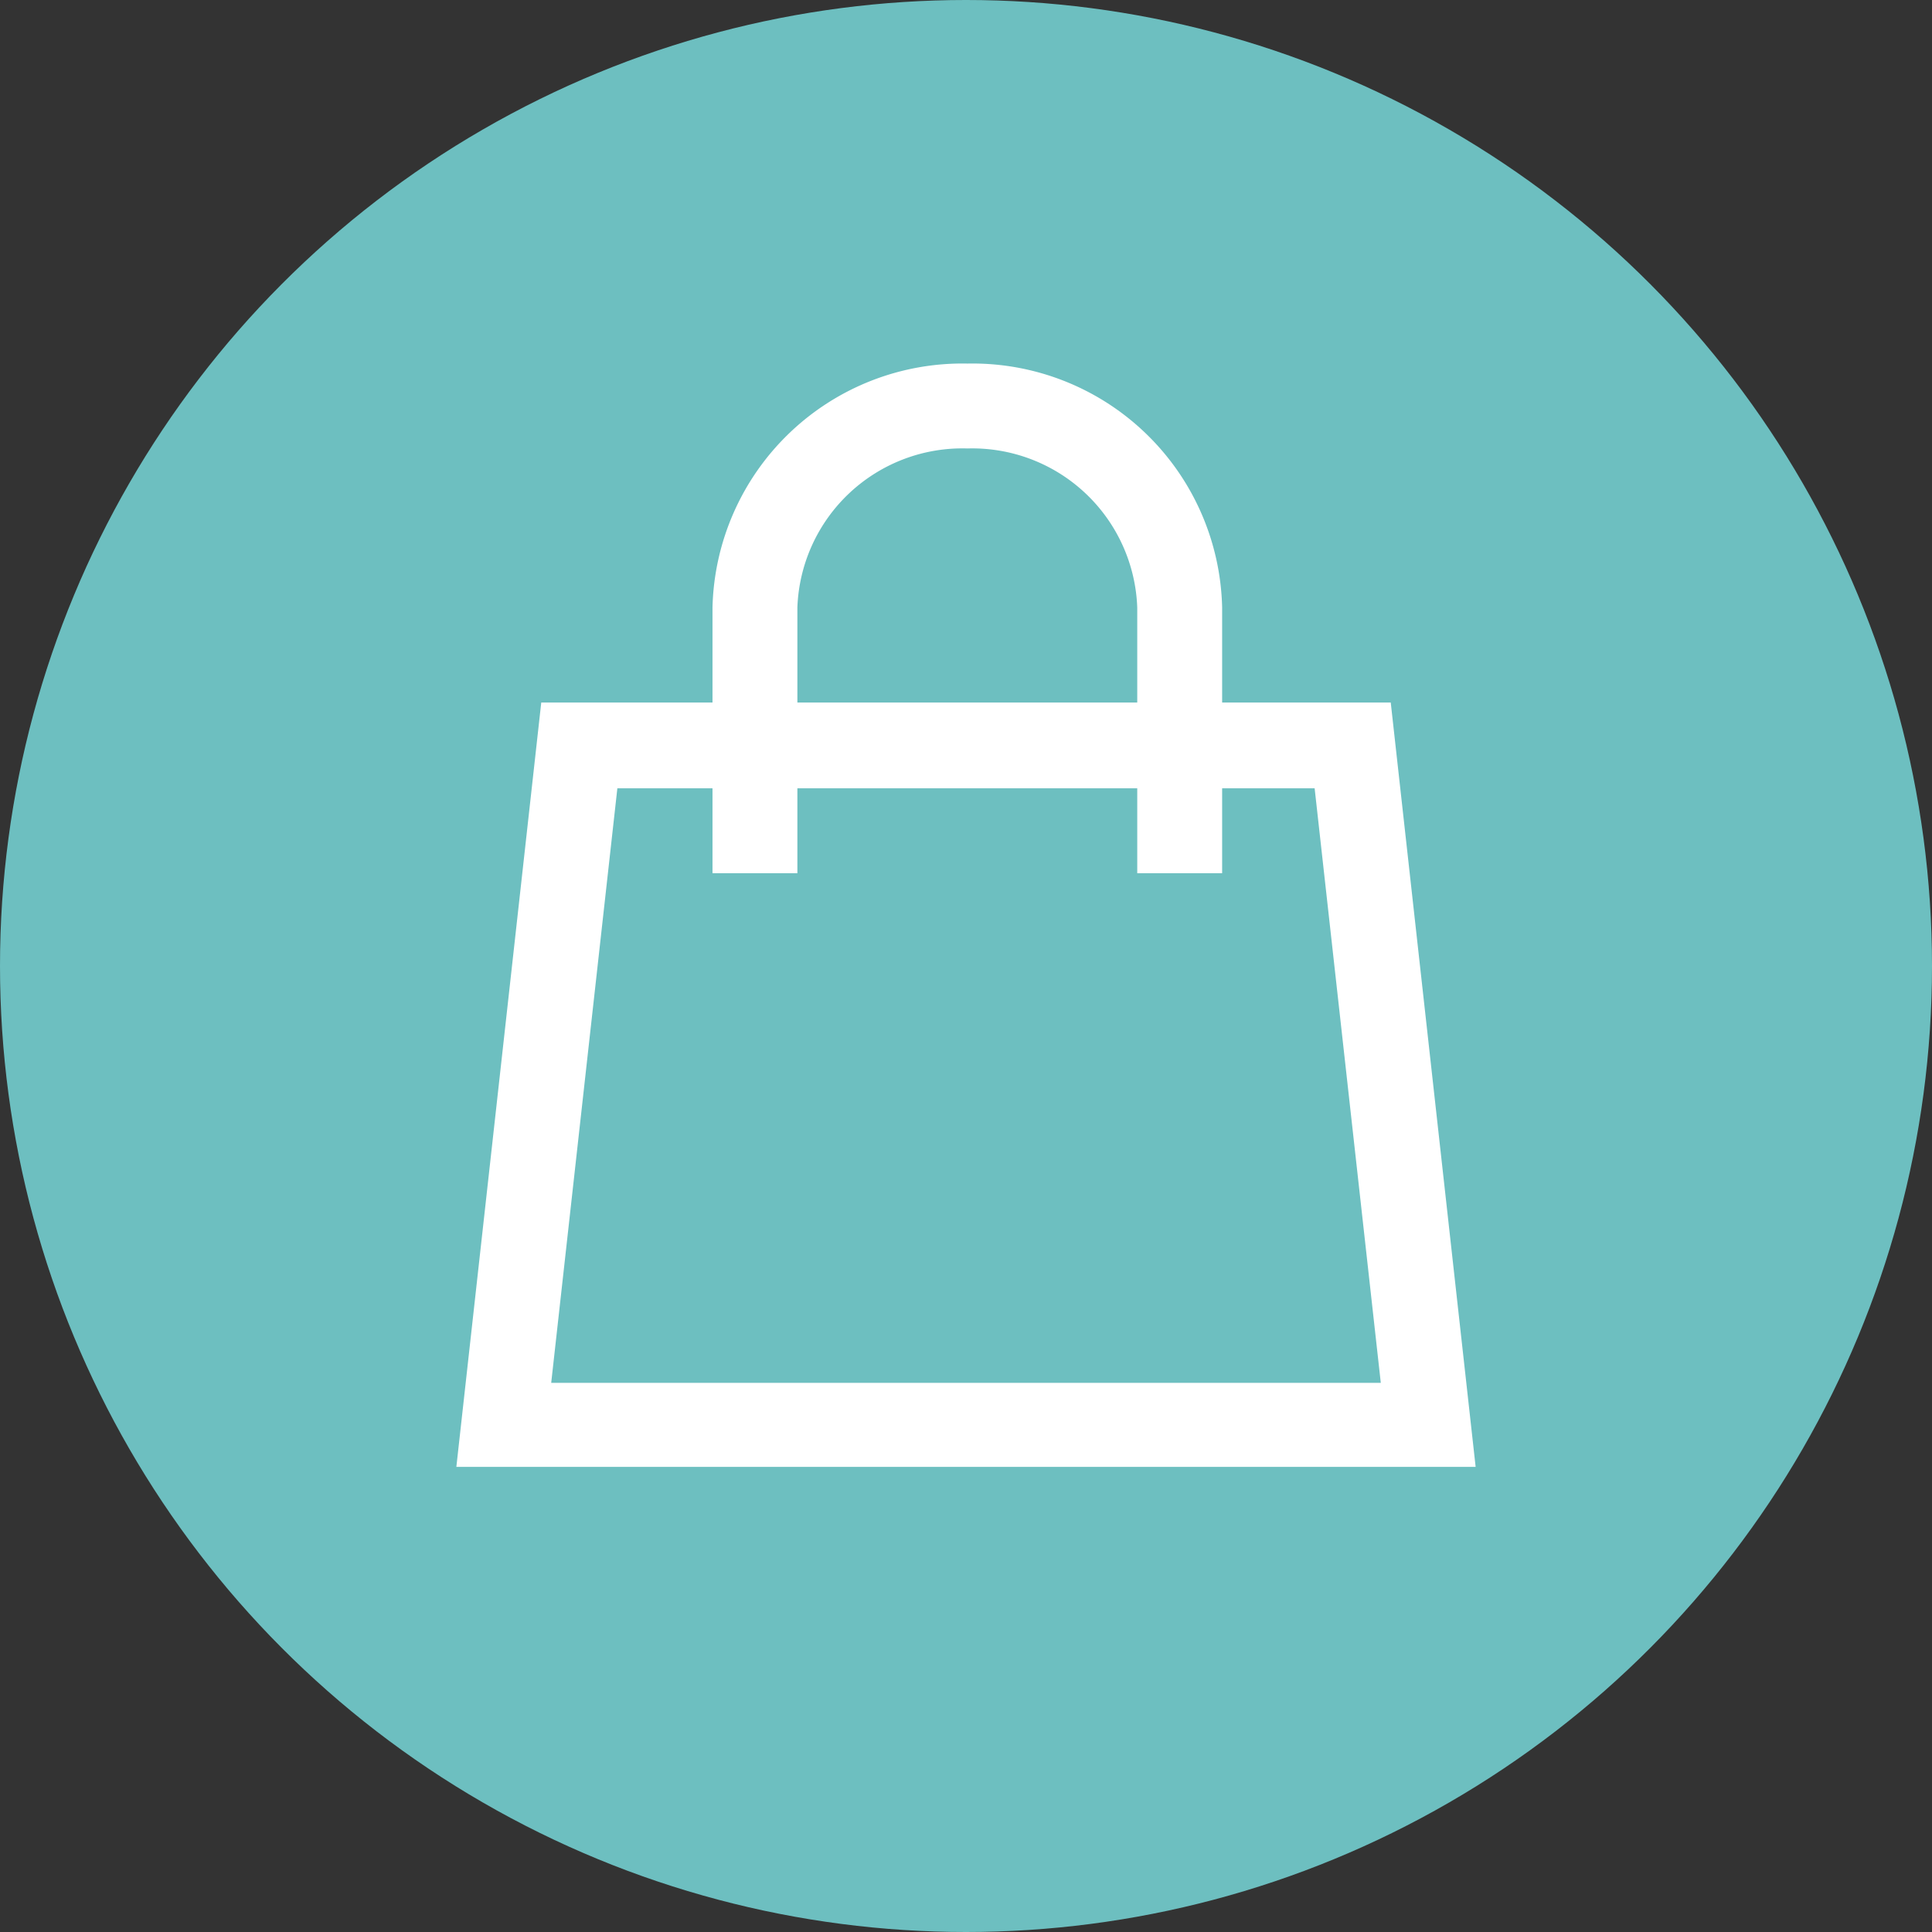 <svg xmlns="http://www.w3.org/2000/svg" viewBox="0 0 66 66"><rect x="0" y="0" width="66" height="66" fill="#333333" stroke="none"/><defs><style>.cls-1{fill:#6dbfc0;}.cls-2{fill:#fff;}</style></defs><title>cartIconFichier 3</title><g id="Calque_2" data-name="Calque 2"><g id="Calque_1-2" data-name="Calque 1"><circle class="cls-1" cx="33" cy="33" r="33"/><path class="cls-1" d="M38.85,20.75a5.64,5.64,0,0,0-5.8-5.43,5.64,5.64,0,0,0-5.81,5.43V24H38.85Z"/><polygon class="cls-1" points="41.75 26.93 41.75 29.83 38.85 29.83 38.85 26.93 27.24 26.93 27.24 29.83 24.34 29.83 24.34 26.93 21.09 26.93 18.84 47.24 47.17 47.24 44.91 26.93 41.75 26.93"/><path class="cls-2" d="M47.51,24H41.75V20.75a8.53,8.53,0,0,0-8.7-8.33,8.54,8.54,0,0,0-8.71,8.33V24H18.49l-2.9,26.11H50.41ZM27.24,20.75a5.64,5.64,0,0,1,5.81-5.43,5.64,5.64,0,0,1,5.8,5.43V24H27.24ZM18.83,47.24l2.26-20.31h3.25v2.9h2.9v-2.9H38.85v2.9h2.9v-2.9h3.16l2.26,20.31Z"/></g></g></svg>